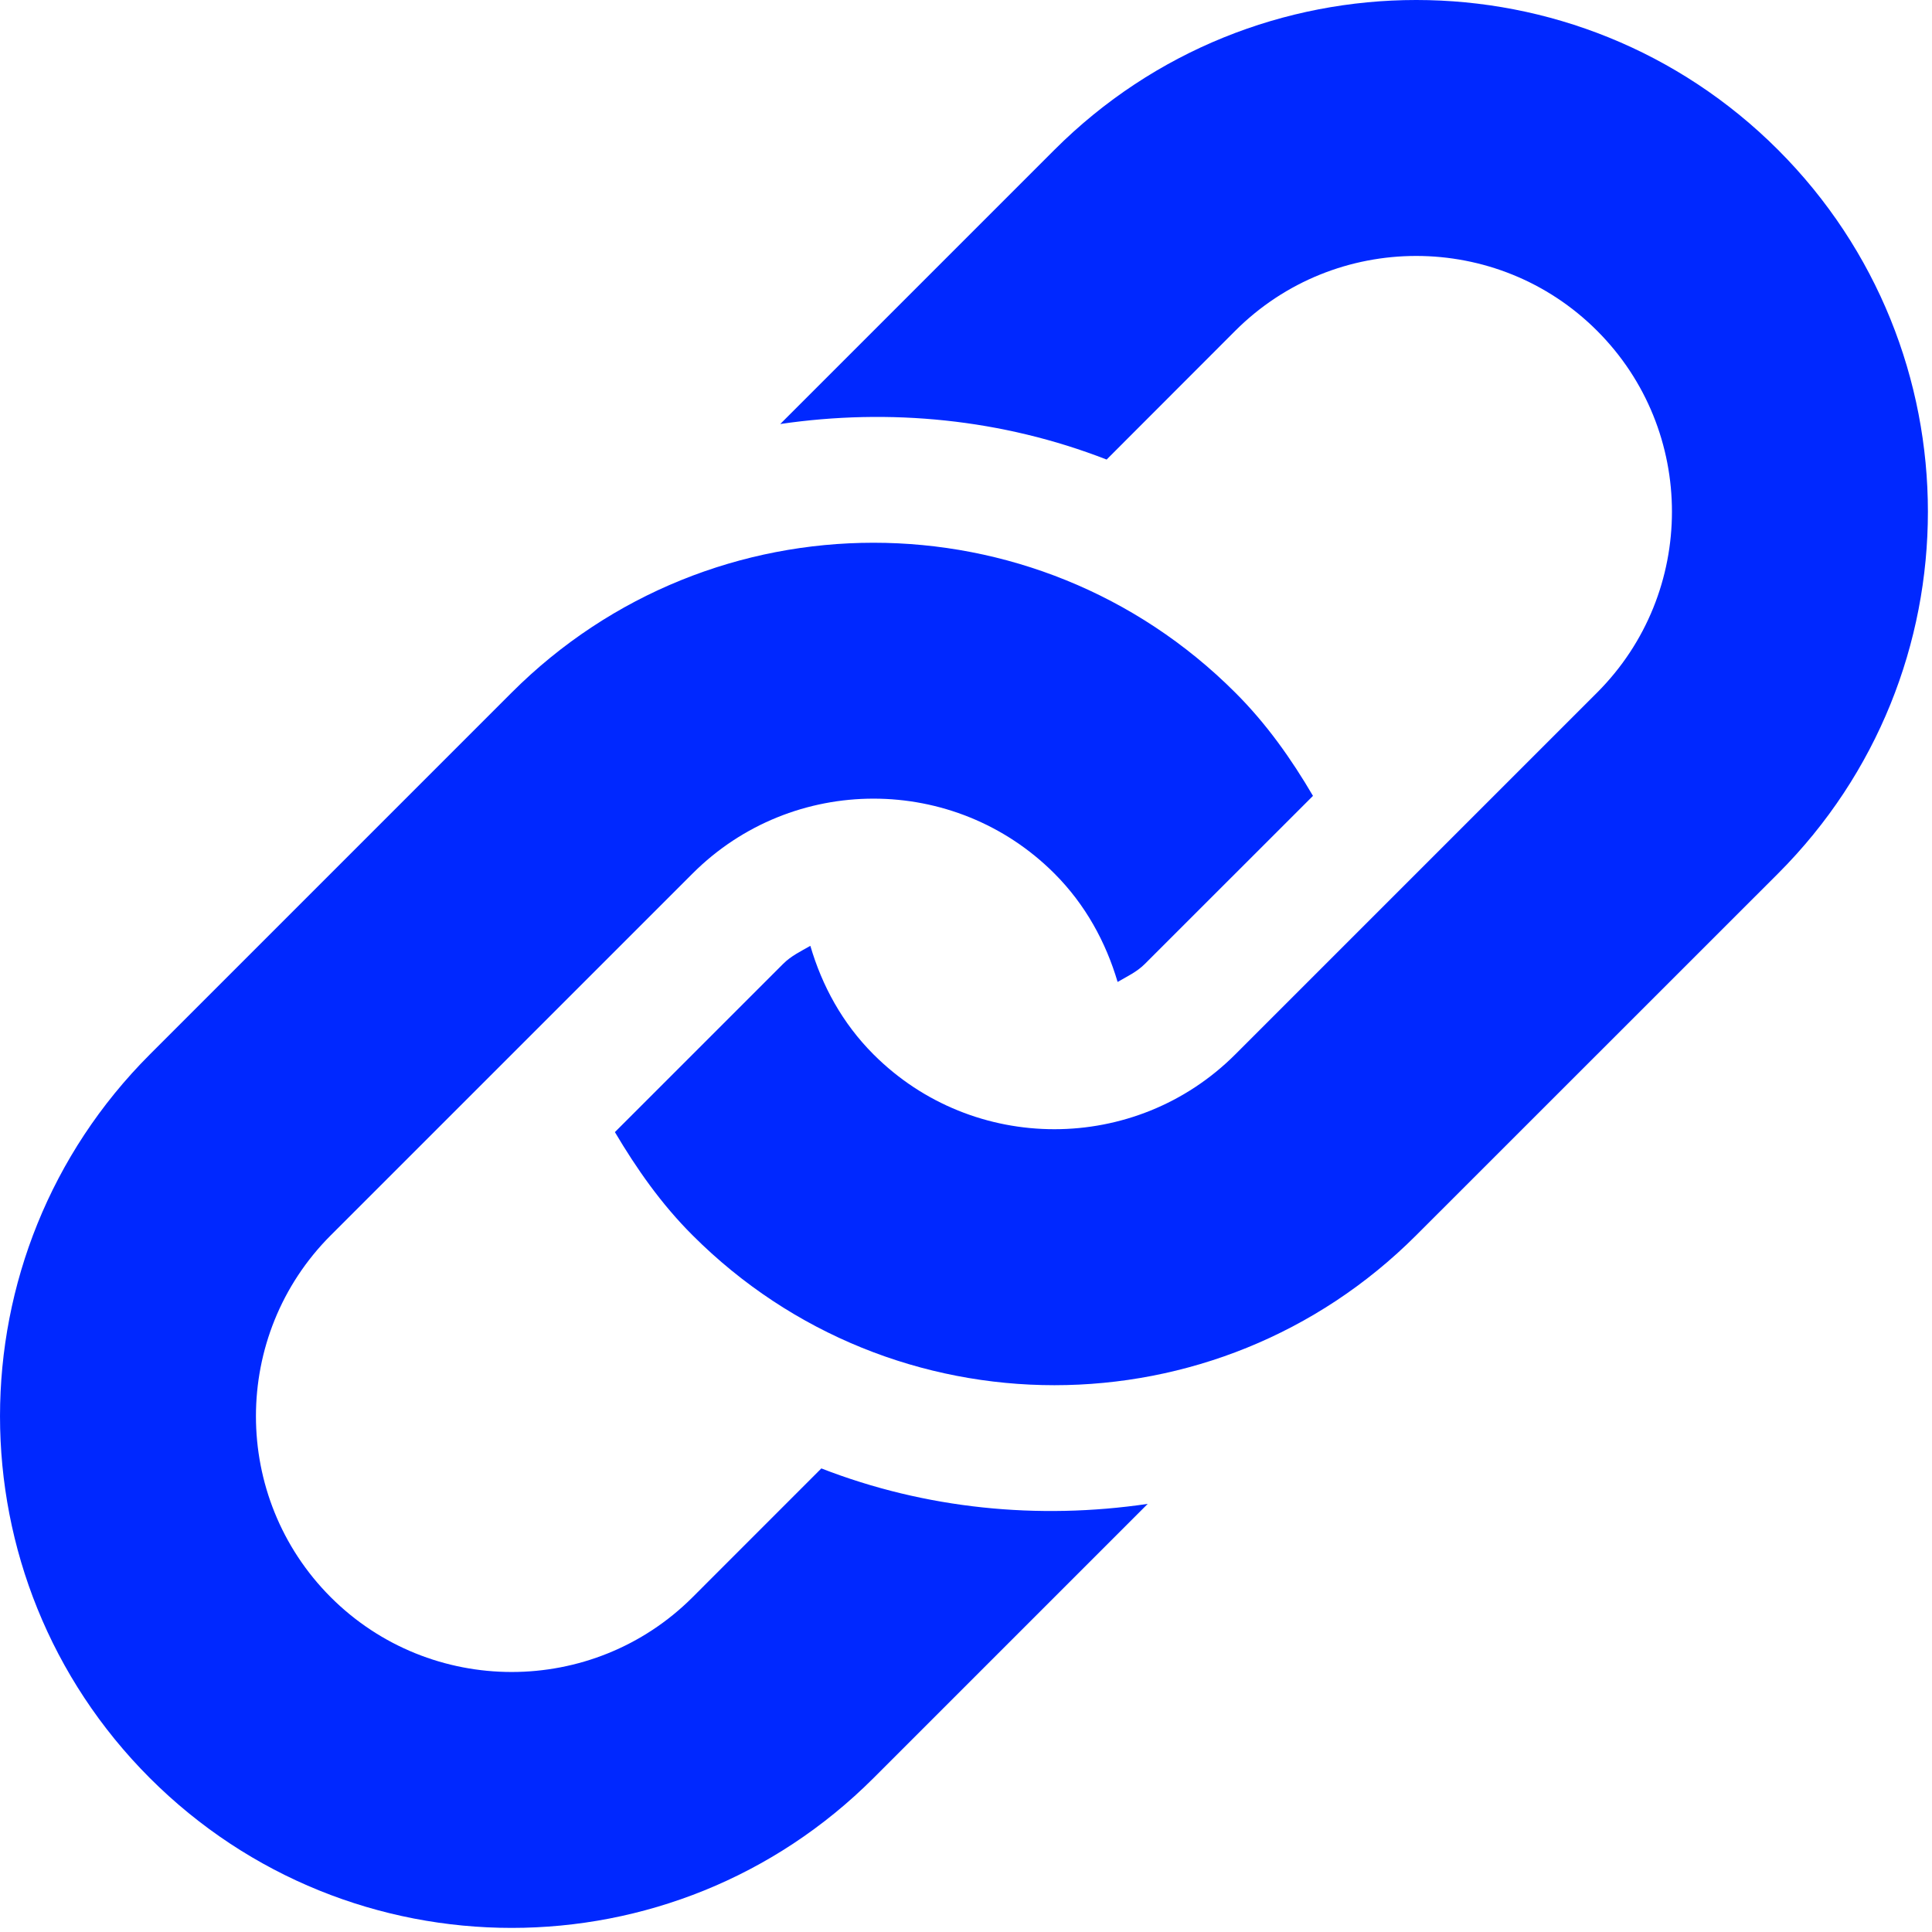 <?xml version="1.0" encoding="UTF-8" standalone="no"?><!DOCTYPE svg PUBLIC "-//W3C//DTD SVG 1.1//EN" "http://www.w3.org/Graphics/SVG/1.1/DTD/svg11.dtd"><svg width="100%" height="100%" viewBox="0 0 458 458" version="1.1" xmlns="http://www.w3.org/2000/svg" xmlns:xlink="http://www.w3.org/1999/xlink" xml:space="preserve" xmlns:serif="http://www.serif.com/" style="fill-rule:evenodd;clip-rule:evenodd;stroke-linejoin:round;stroke-miterlimit:2;"><g><path d="M421.512,207.074l-85.795,85.767c-47.352,47.38 -124.169,47.38 -171.529,0c-7.46,-7.439 -13.296,-15.821 -18.421,-24.465l39.864,-39.861c1.895,-1.911 4.235,-3.006 6.471,-4.296c2.756,9.416 7.567,18.33 14.972,25.736c23.648,23.667 62.128,23.634 85.762,0l85.768,-85.765c23.666,-23.664 23.666,-62.135 0,-85.781c-23.635,-23.646 -62.105,-23.646 -85.768,0l-30.499,30.532c-24.75,-9.637 -51.415,-12.228 -77.373,-8.424l64.991,-64.989c47.38,-47.371 124.177,-47.371 171.557,0c47.357,47.369 47.357,124.178 0,171.546Zm-226.804,141.03l-30.521,30.532c-23.646,23.634 -62.128,23.634 -85.778,-0c-23.648,-23.667 -23.648,-62.138 0,-85.795l85.778,-85.767c23.665,-23.662 62.121,-23.662 85.767,-0c7.388,7.39 12.204,16.302 14.986,25.706c2.249,-1.307 4.56,-2.369 6.454,-4.266l39.861,-39.845c-5.092,-8.678 -10.958,-17.03 -18.421,-24.477c-47.348,-47.371 -124.172,-47.371 -171.543,-0l-85.765,85.768c-47.366,47.385 -47.366,124.172 0,171.553c47.371,47.356 124.177,47.356 171.547,0l65.008,-65.003c-25.972,3.826 -52.644,1.213 -77.373,-8.406Z" style="fill:#0028ff;fill-rule:nonzero;"/></g></svg>